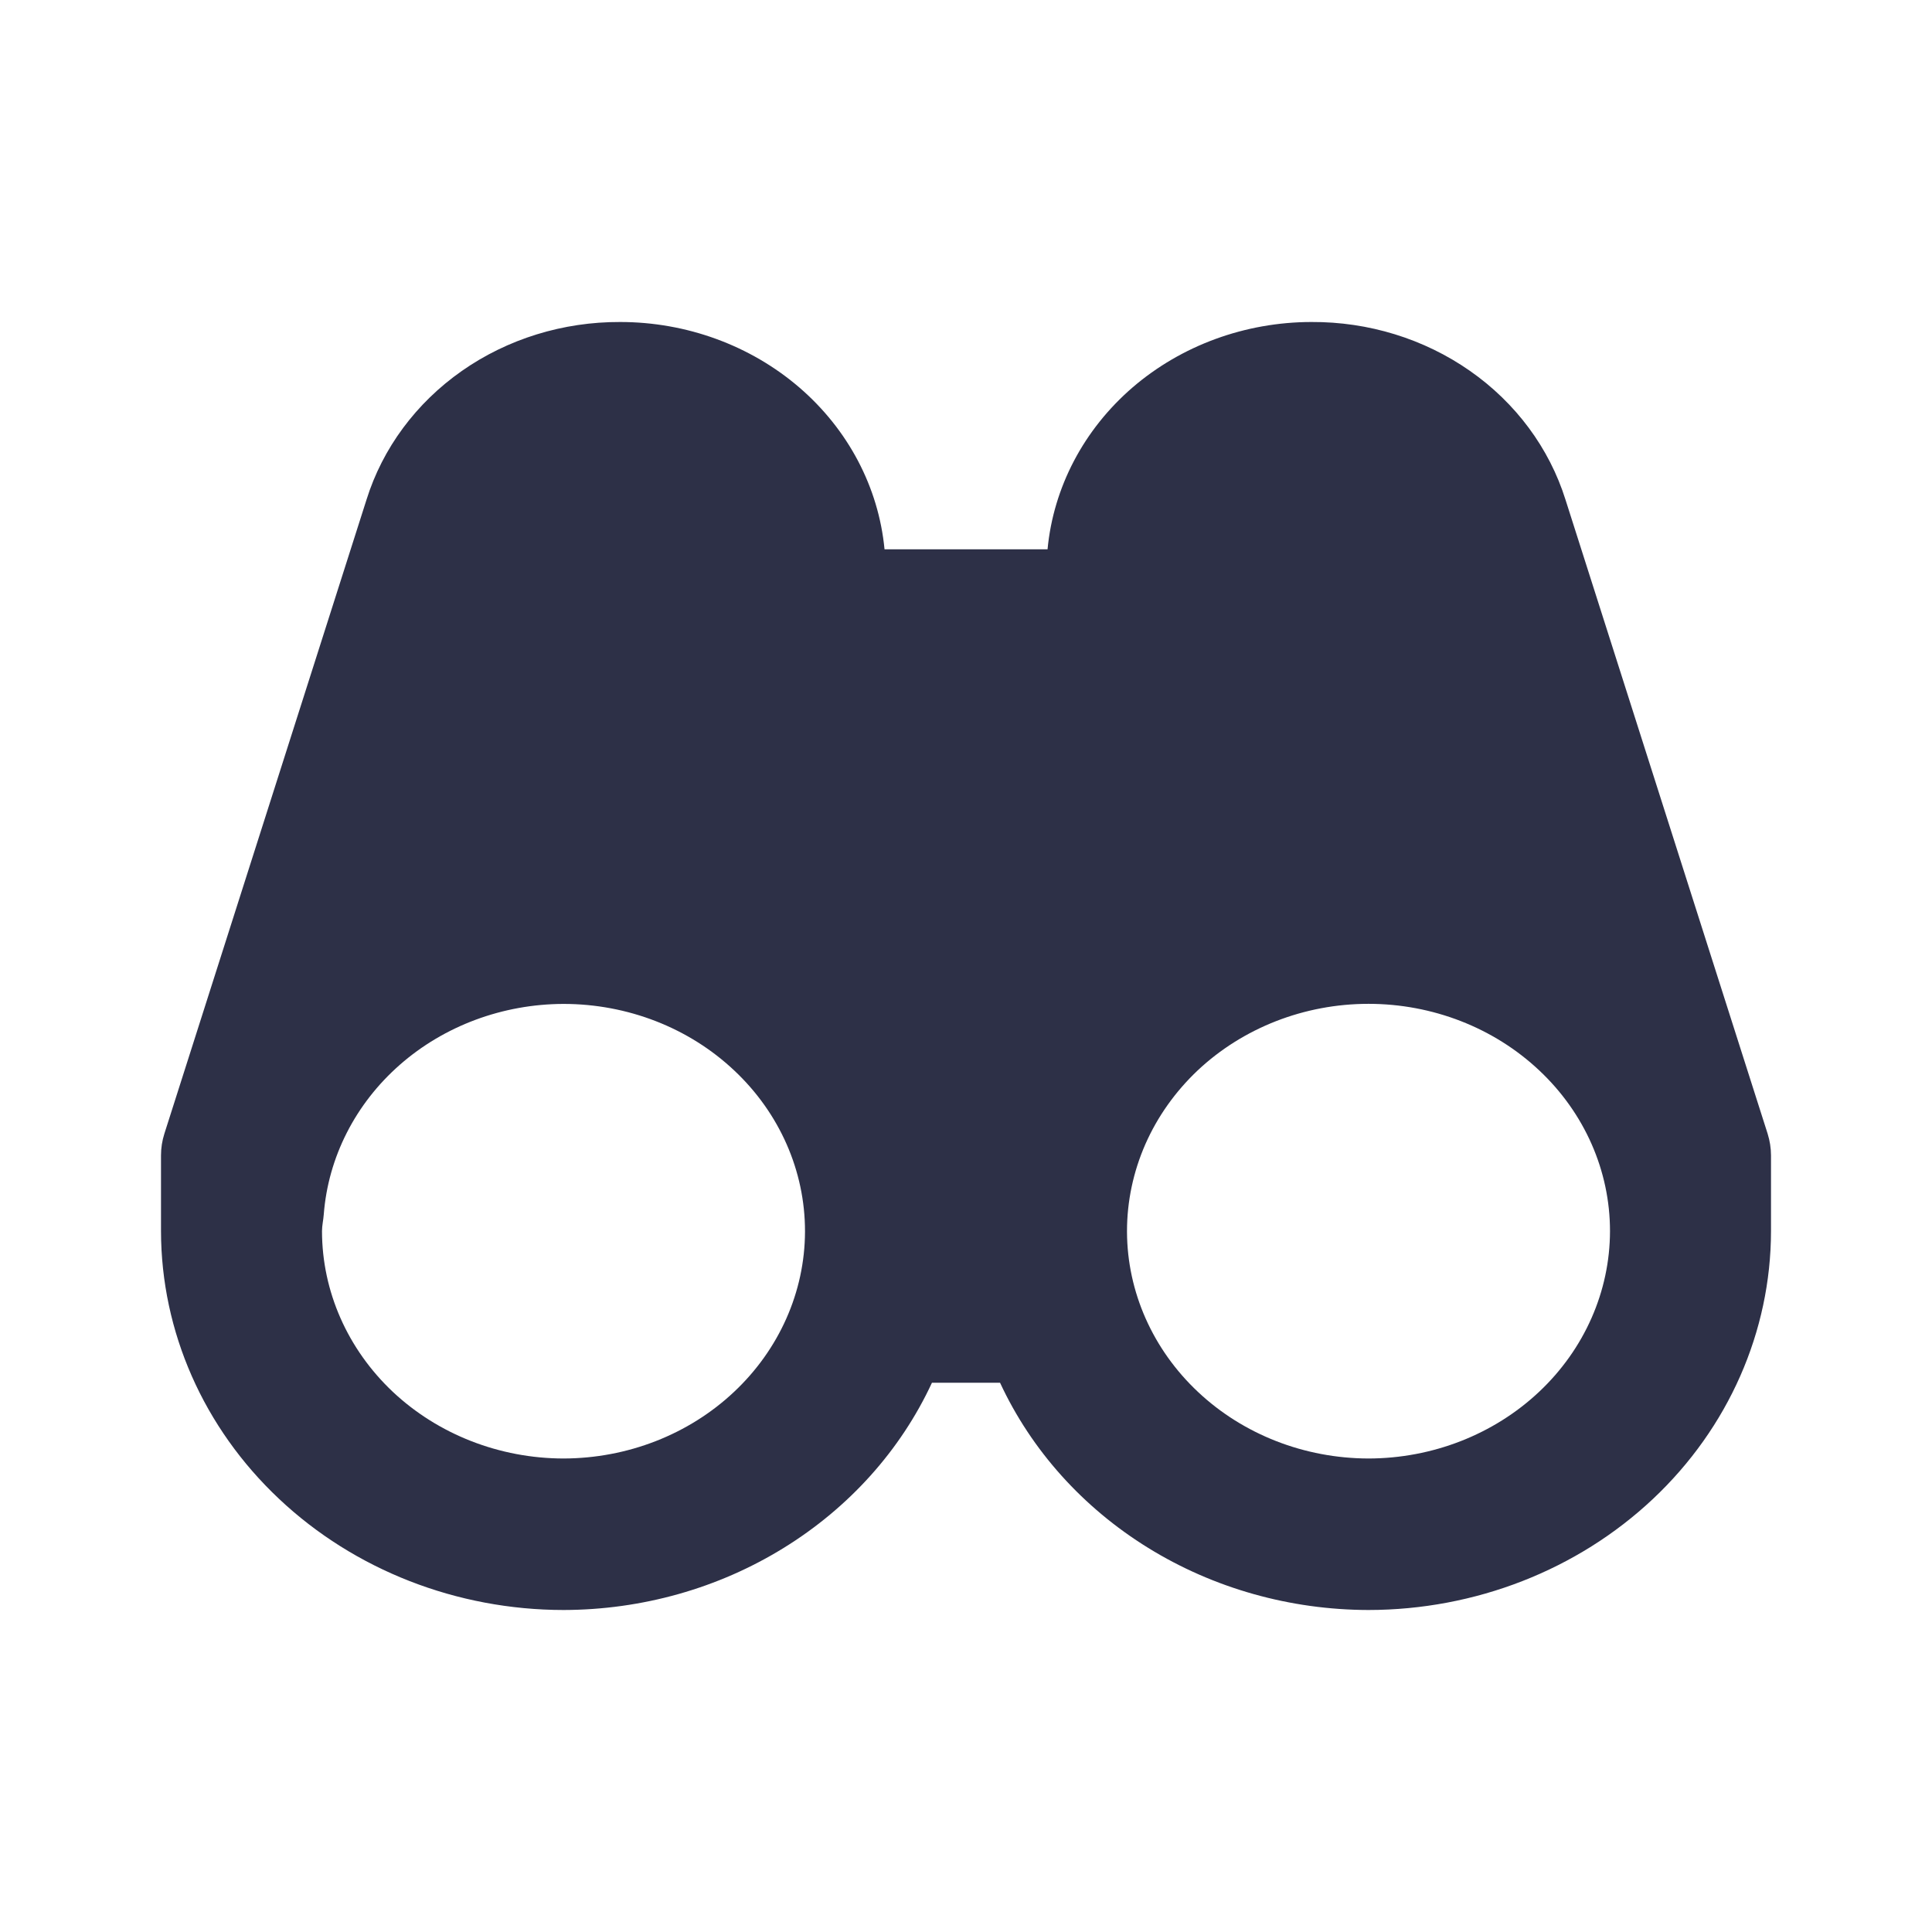 <svg width="24" height="24" viewBox="0 0 24 24" fill="none" xmlns="http://www.w3.org/2000/svg">
<path d="M19.447 6.207C19.246 5.567 18.83 5.005 18.26 4.607C17.691 4.209 16.999 3.996 16.29 4C15.468 4.001 14.676 4.291 14.069 4.813C13.463 5.336 13.086 6.053 13.013 6.824H10.988C10.914 6.052 10.536 5.335 9.928 4.812C9.32 4.29 8.527 4 7.704 4C6.996 3.997 6.305 4.21 5.737 4.608C5.169 5.006 4.753 5.567 4.553 6.207L2.042 14.083C2.014 14.171 2 14.261 2 14.353V15.294C2.002 16.542 2.529 17.738 3.467 18.62C4.404 19.503 5.675 19.999 7.001 20C7.973 19.998 8.923 19.731 9.735 19.229C10.548 18.728 11.188 18.015 11.577 17.177H12.423C12.812 18.015 13.452 18.728 14.264 19.229C15.077 19.731 16.027 19.998 16.999 20C18.325 19.999 19.596 19.503 20.534 18.62C21.471 17.738 21.999 16.541 22 15.293V14.353C22 14.261 21.985 14.17 21.958 14.083L19.447 6.207V6.207ZM7.001 18.118C6.206 18.117 5.443 17.819 4.88 17.29C4.318 16.76 4.001 16.043 4 15.294C4 15.223 4.017 15.156 4.022 15.085C4.077 14.376 4.414 13.713 4.966 13.228C5.518 12.743 6.245 12.473 7 12.471C7.796 12.471 8.559 12.768 9.121 13.298C9.684 13.827 10 14.545 10 15.294V15.303C9.997 16.049 9.679 16.765 9.117 17.292C8.555 17.82 7.795 18.116 7.001 18.118V18.118ZM16.999 18.118C16.205 18.116 15.445 17.82 14.883 17.292C14.321 16.765 14.003 16.049 14 15.303V15.294C14 14.923 14.078 14.556 14.228 14.214C14.379 13.871 14.6 13.56 14.878 13.297C15.441 12.768 16.204 12.47 17 12.47C17.795 12.47 18.558 12.767 19.121 13.297C19.684 13.826 20 14.544 20 15.293C19.999 16.042 19.682 16.76 19.12 17.289C18.557 17.819 17.795 18.117 16.999 18.118V18.118Z" fill="#2D3047"/>
</svg>
